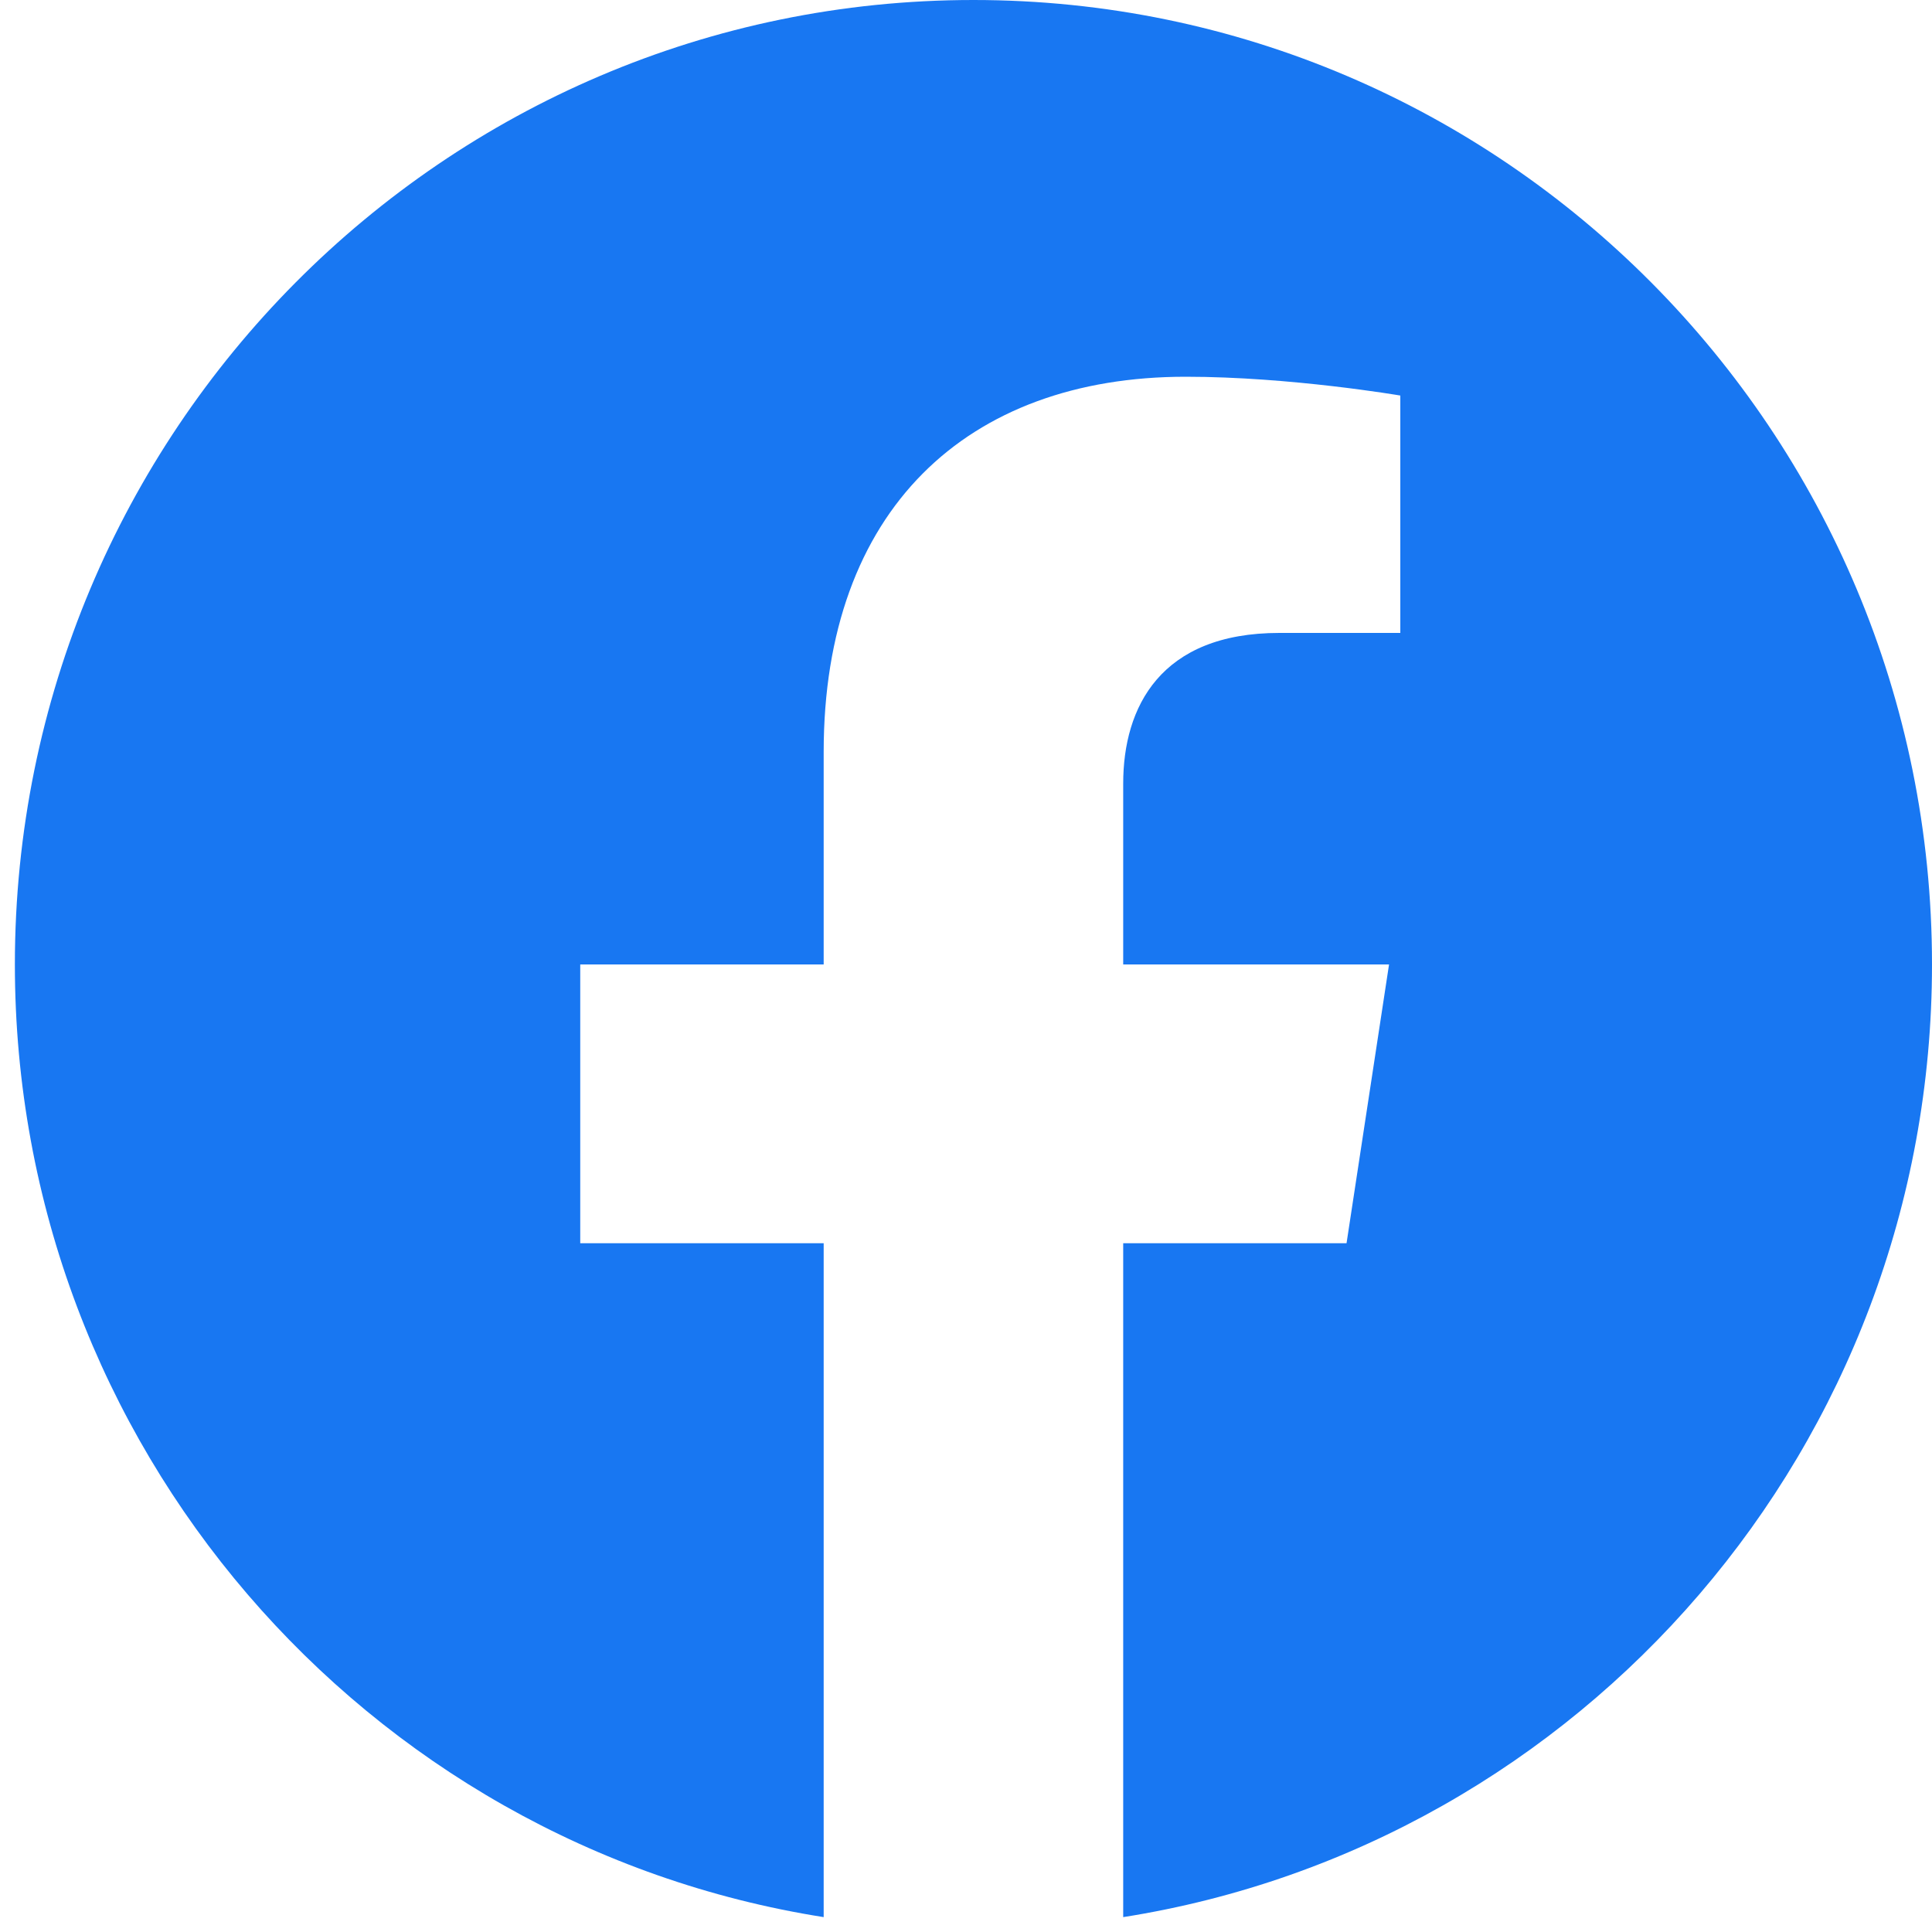<svg width="30" height="30" viewBox="0 0 30 30" fill="none" xmlns="http://www.w3.org/2000/svg">
<path d="M30 14.976C30 6.705 23.336 0 15.115 0C6.895 0 0.231 6.705 0.231 14.976C0.231 22.45 5.674 28.646 12.79 29.769V19.305H9.01V14.976H12.79V11.676C12.79 7.923 15.012 5.85 18.412 5.85C20.04 5.85 21.744 6.142 21.744 6.142V9.828H19.867C18.018 9.828 17.441 10.982 17.441 12.166V14.976H21.569L20.909 19.305H17.441V29.769C24.557 28.646 30 22.45 30 14.976Z" fill="#1877F2"/>
</svg>

